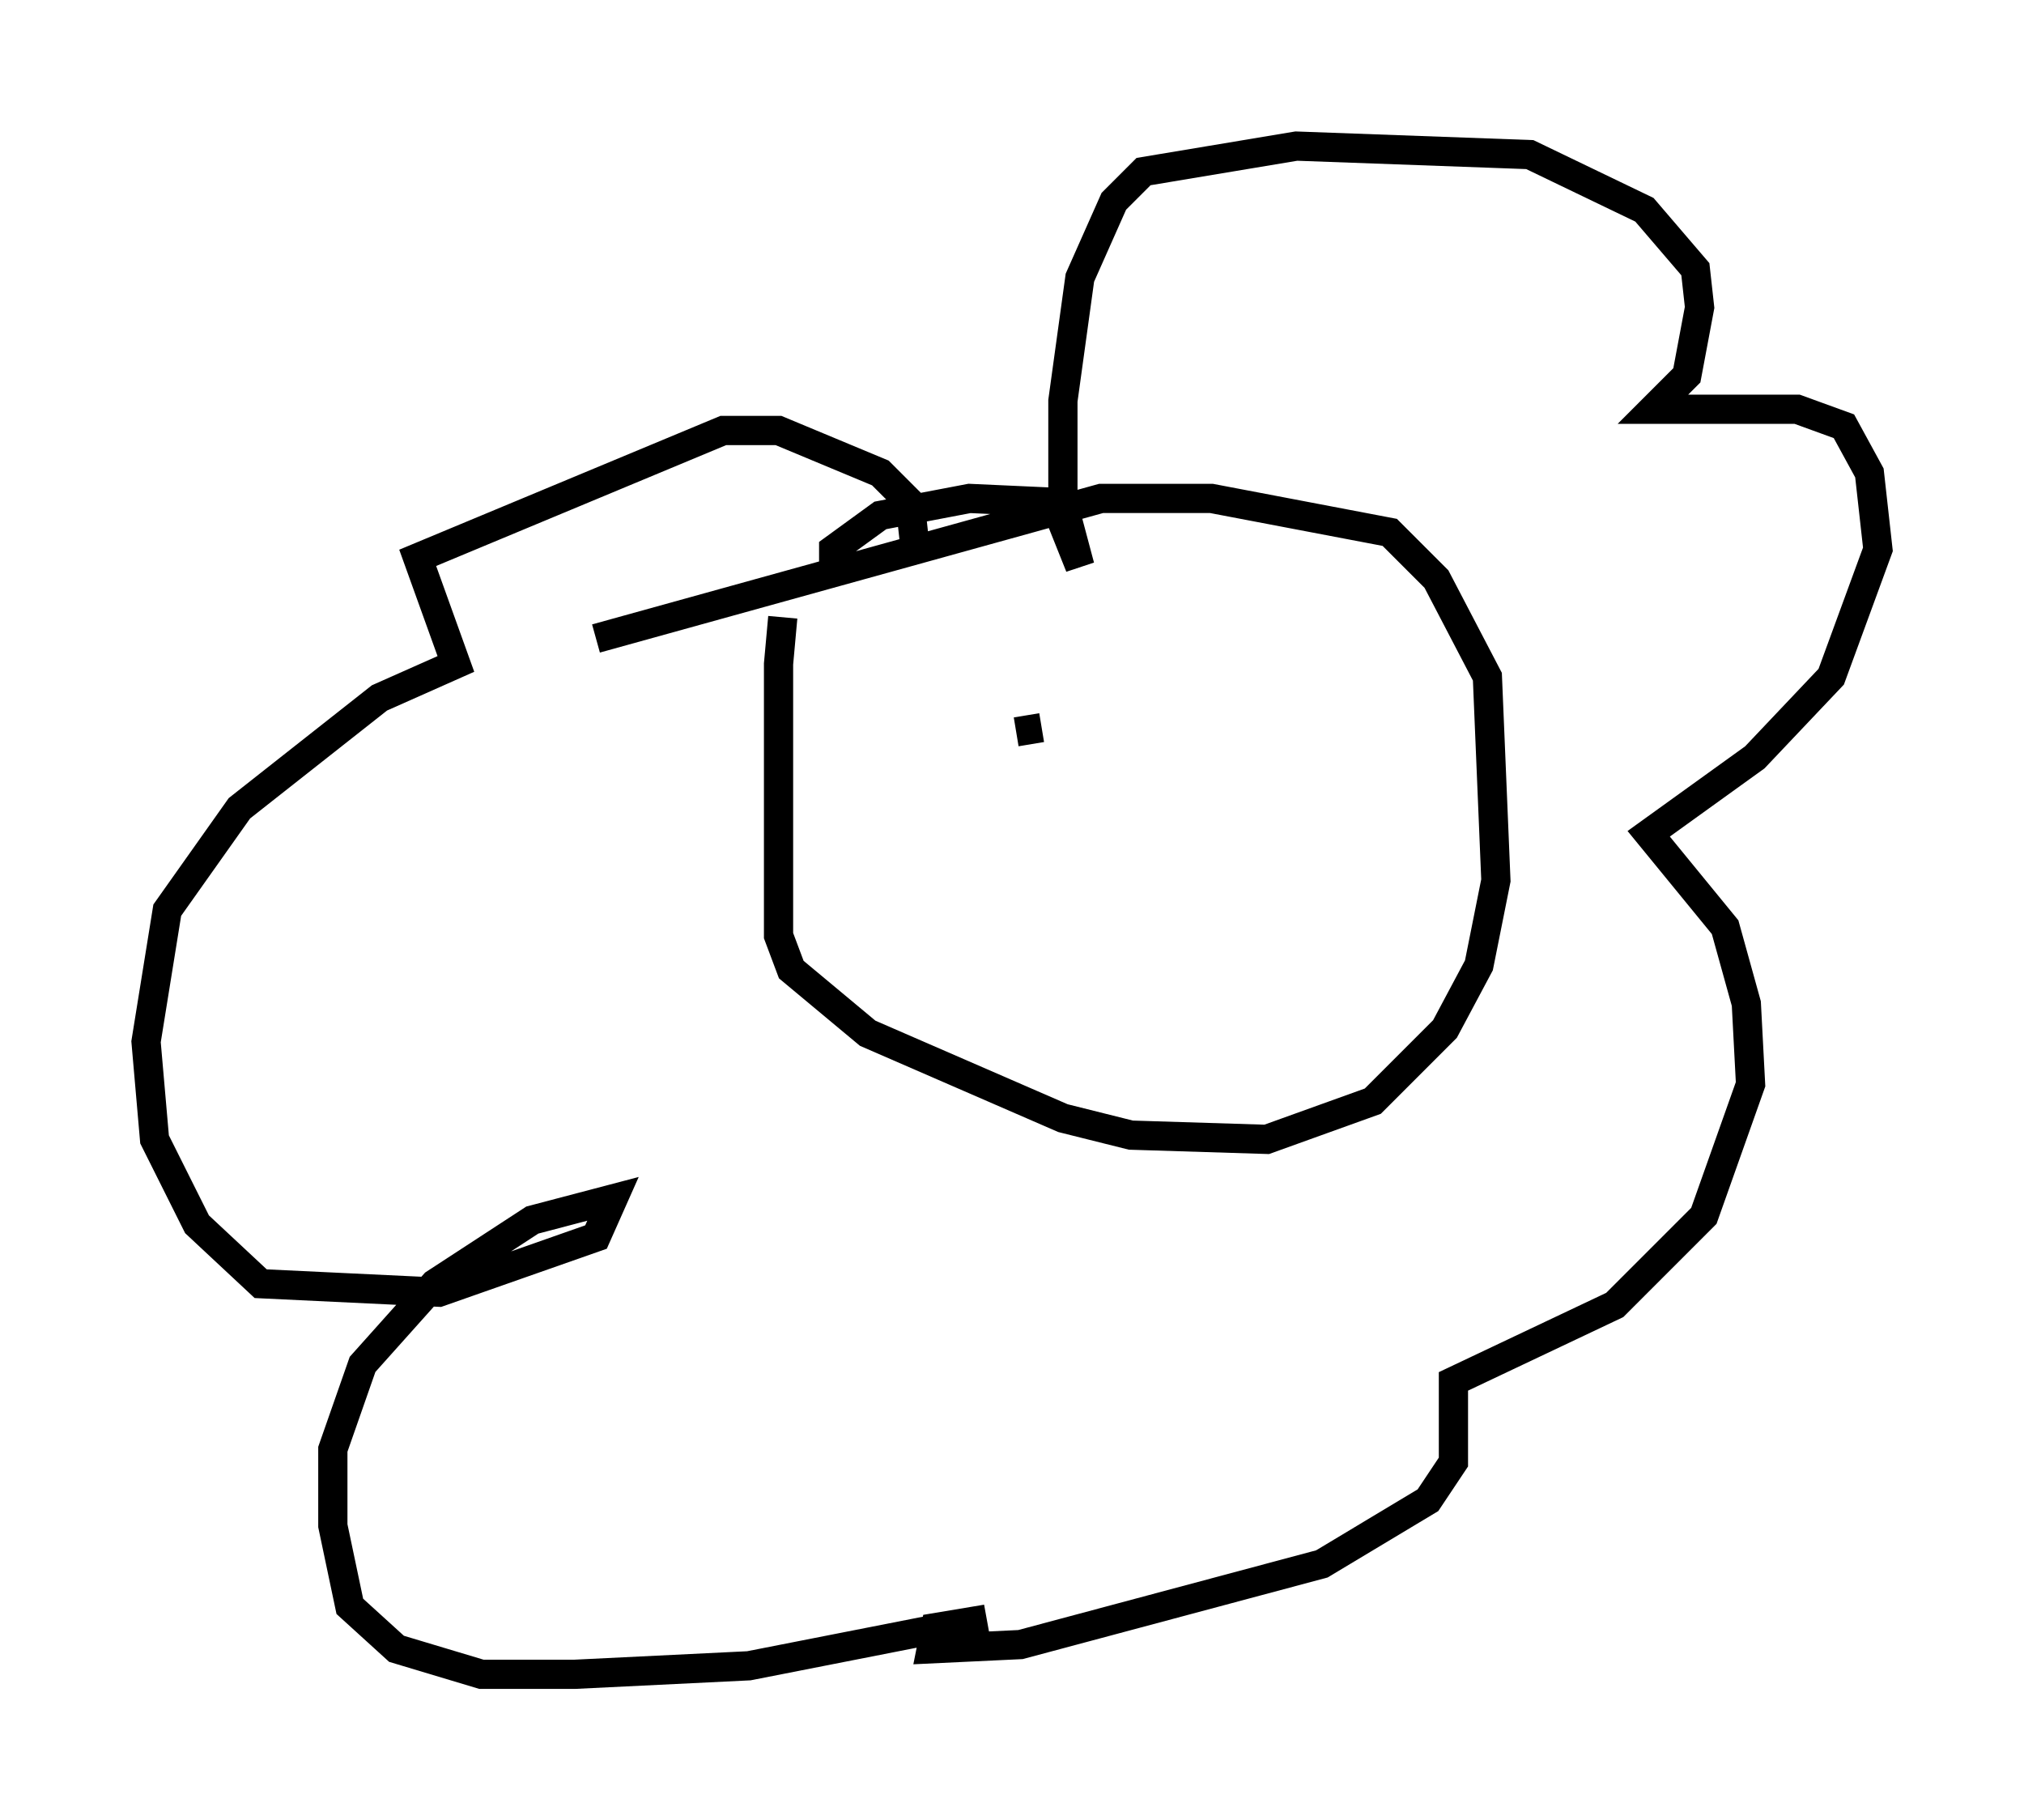 <?xml version="1.0" encoding="utf-8" ?>
<svg baseProfile="full" height="62.29" version="1.1" width="69.262" xmlns="http://www.w3.org/2000/svg" xmlns:ev="http://www.w3.org/2001/xml-events" xmlns:xlink="http://www.w3.org/1999/xlink"><defs /><rect fill="white" height="62.29" width="69.262" x="0" y="0" /><path d="M27.659, 20.106 m-0.872, 1.017 l-0.145, 1.598 0.0, 9.296 l0.436, 1.162 2.615, 2.179 l6.682, 2.905 2.324, 0.581 l4.648, 0.145 3.631, -1.307 l2.469, -2.469 1.162, -2.179 l0.581, -2.905 -0.291, -6.972 l-1.743, -3.341 -1.598, -1.598 l-6.101, -1.162 -3.777, 0.0 l-17.285, 4.793 m8.134, -2.324 l0.0, -0.726 1.598, -1.162 l3.05, -0.581 3.196, 0.145 l0.581, 2.179 -0.581, -1.453 l0.0, -4.212 0.581, -4.212 l1.162, -2.615 1.017, -1.017 l5.229, -0.872 7.989, 0.291 l3.922, 1.888 1.743, 2.034 l0.145, 1.307 -0.436, 2.324 l-1.162, 1.162 4.939, 0.0 l1.598, 0.581 0.872, 1.598 l0.291, 2.615 -1.598, 4.358 l-2.615, 2.76 -3.631, 2.615 l2.615, 3.196 0.726, 2.615 l0.145, 2.76 -1.598, 4.503 l-3.05, 3.05 -5.52, 2.615 l0.0, 2.76 -0.872, 1.307 l-3.631, 2.179 -10.313, 2.76 l-3.05, 0.145 0.145, -0.726 l1.743, -0.291 -8.134, 1.598 l-5.955, 0.291 -3.196, 0.0 l-2.905, -0.872 -1.598, -1.453 l-0.581, -2.76 0.0, -2.615 l1.017, -2.905 2.469, -2.76 l3.341, -2.179 2.76, -0.726 l-0.581, 1.307 -5.374, 1.888 l-6.101, -0.291 -2.179, -2.034 l-1.453, -2.905 -0.291, -3.341 l0.726, -4.503 2.469, -3.486 l4.793, -3.777 2.615, -1.162 l-1.307, -3.631 10.458, -4.358 l1.888, 0.0 3.486, 1.453 l1.017, 1.017 0.145, 1.307 m3.486, 6.536 l0.872, -0.145 m4.793, -0.726 " fill="none" stroke="black" stroke-width="1" /></svg>